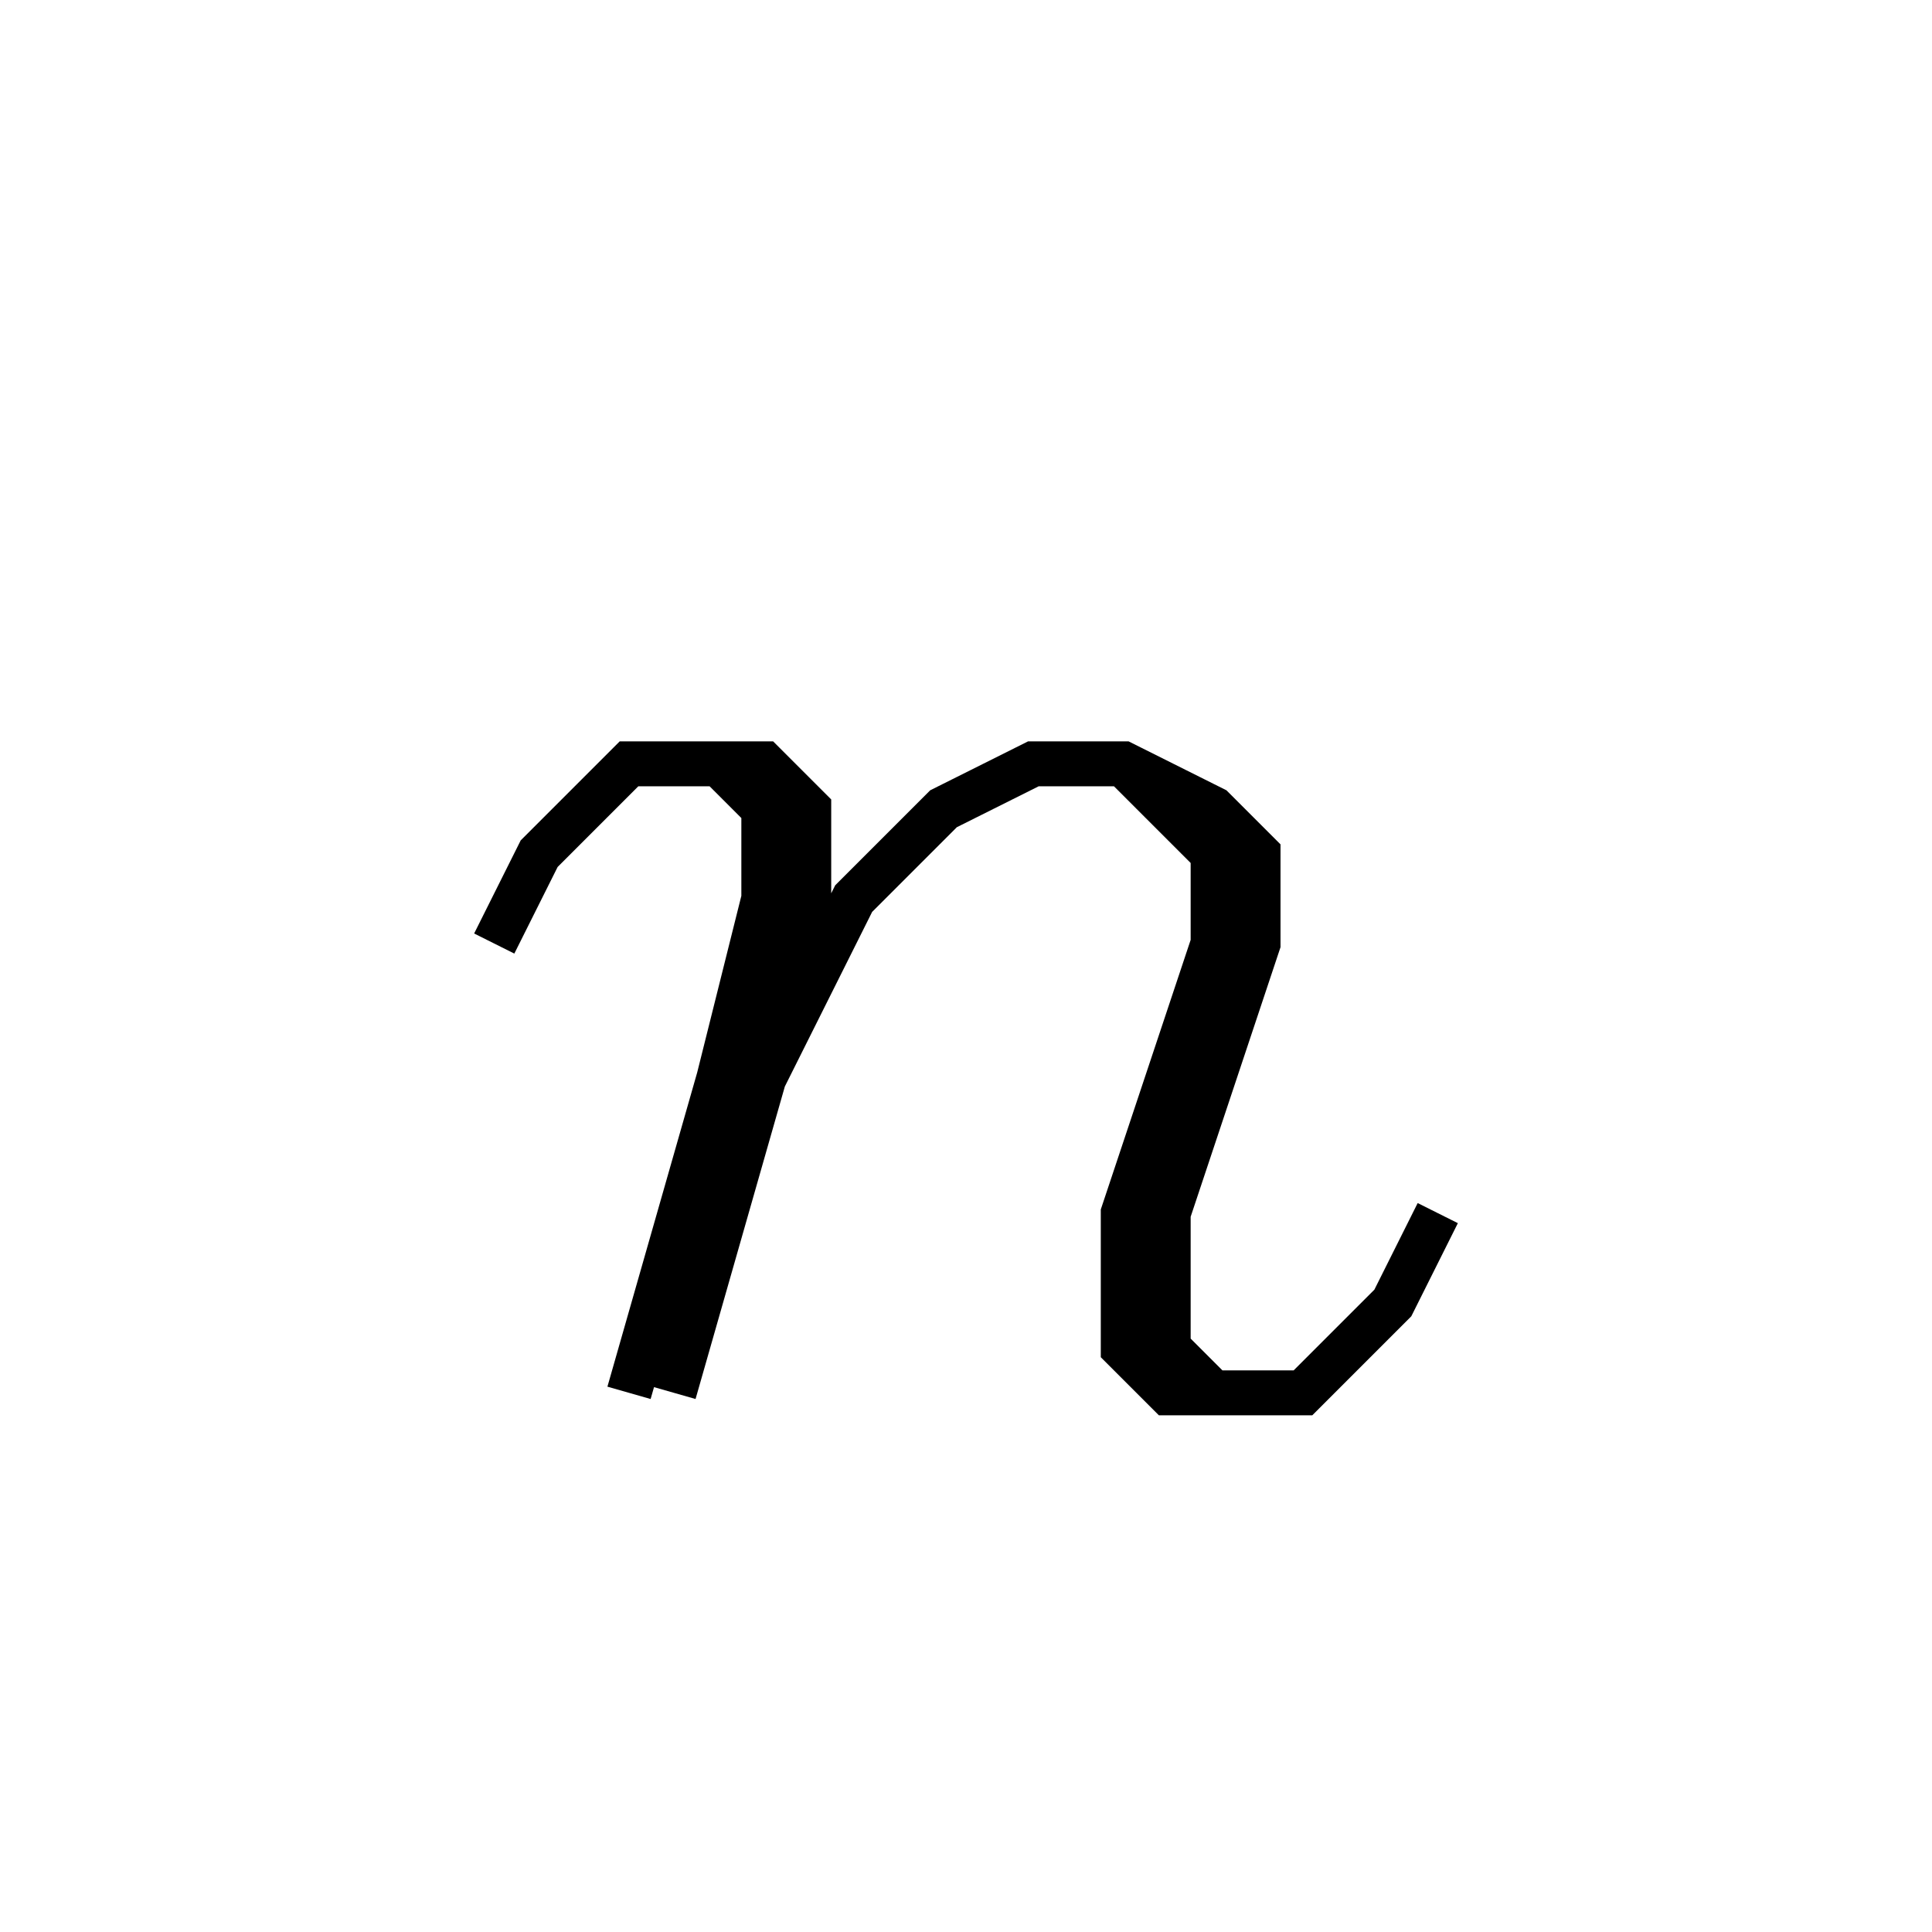 <svg xmlns='http://www.w3.org/2000/svg' 
xmlns:xlink='http://www.w3.org/1999/xlink' 
viewBox = '-22 -22 43 43' >
<path d = '
	M -11, -1
	L -10, -3
	L -8, -5
	L -5, -5
	L -4, -4
	L -4, -2
	L -5, 2
	L -7, 9

	M -6, -5
	L -5, -4
	L -5, -2
	L -6, 2
	L -8, 9

	M -5, 2
	L -3, -2
	L -1, -4
	L 1, -5
	L 3, -5
	L 5, -4
	L 6, -3
	L 6, -1
	L 4, 5
	L 4, 8
	L 5, 9

	M 3, -5
	L 5, -3
	L 5, -1
	L 3, 5
	L 3, 8
	L 4, 9
	L 7, 9
	L 9, 7
	L 10, 5

' fill='none' stroke='black' />
</svg>